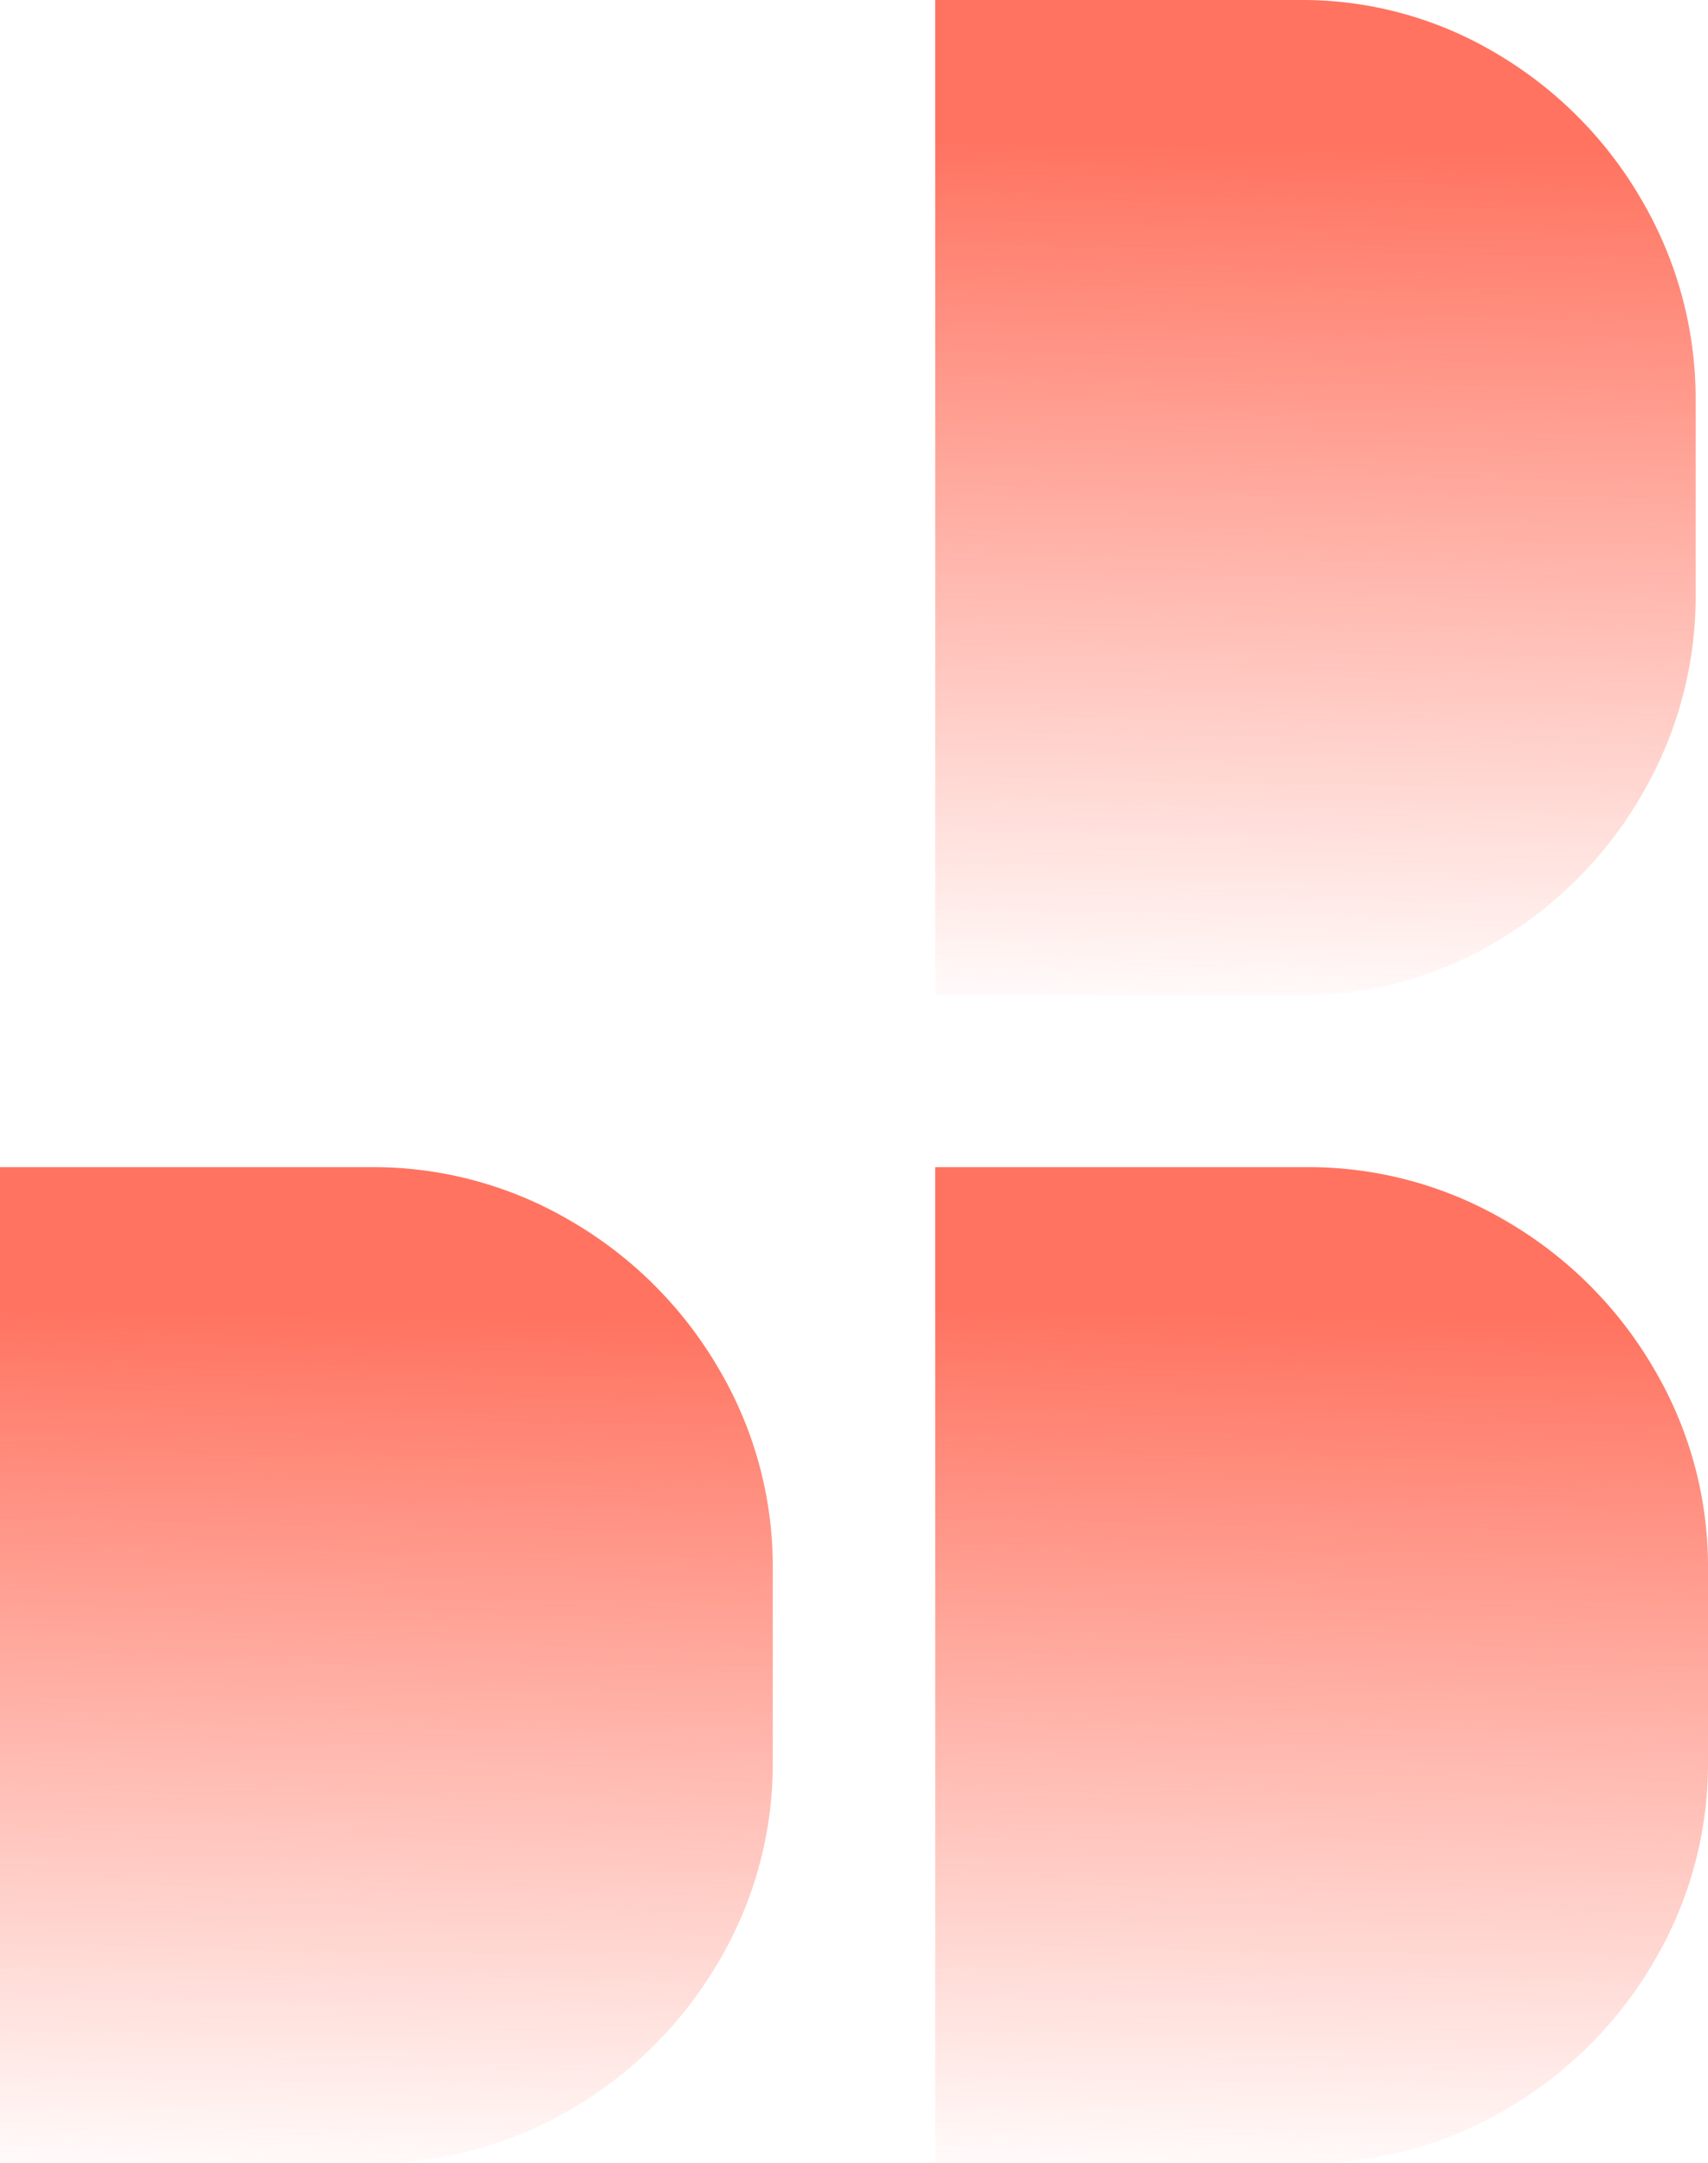 <svg xmlns="http://www.w3.org/2000/svg" xmlns:xlink="http://www.w3.org/1999/xlink" width="562.276" height="712.112" viewBox="0 0 562.276 712.112"><defs><linearGradient id="a" x1="0.434" y1="0.143" x2="0.42" y2="1.036" gradientUnits="objectBoundingBox"><stop offset="0" stop-color="#ff7360"/><stop offset="1" stop-color="#ff7360" stop-opacity="0"/></linearGradient></defs><g transform="translate(-68.855 -49.938)"><g transform="translate(68.855 434.165)"><path d="M68.855,533.823V205.938H190.871a128.13,128.13,0,0,1,66.2,17.9,134.423,134.423,0,0,1,48.285,48.287,128.1,128.1,0,0,1,17.9,66.188v63.132a128.075,128.075,0,0,1-17.9,66.188,134.327,134.327,0,0,1-48.285,48.287,128.015,128.015,0,0,1-66.2,17.9Z" transform="translate(-68.855 -205.938)" fill="url(#a)"/></g><path d="M193.855,533.823V205.938H315.871a128.13,128.13,0,0,1,66.2,17.9,134.423,134.423,0,0,1,48.284,48.287,128.1,128.1,0,0,1,17.9,66.188v63.132a128.074,128.074,0,0,1-17.9,66.188,134.326,134.326,0,0,1-48.284,48.287,128.015,128.015,0,0,1-66.2,17.9Z" transform="translate(182.874 228.227)" fill="url(#a)"/><g transform="translate(376.729 49.938)"><path d="M193.855,377.516V49.938H313.921a124.655,124.655,0,0,1,65.141,17.884,133.359,133.359,0,0,1,47.514,48.24,129.5,129.5,0,0,1,17.615,66.126v63.075a129.469,129.469,0,0,1-17.615,66.126,133.282,133.282,0,0,1-47.514,48.24,124.542,124.542,0,0,1-65.141,17.886Z" transform="translate(-193.855 -49.938)" fill="url(#a)"/></g></g></svg>